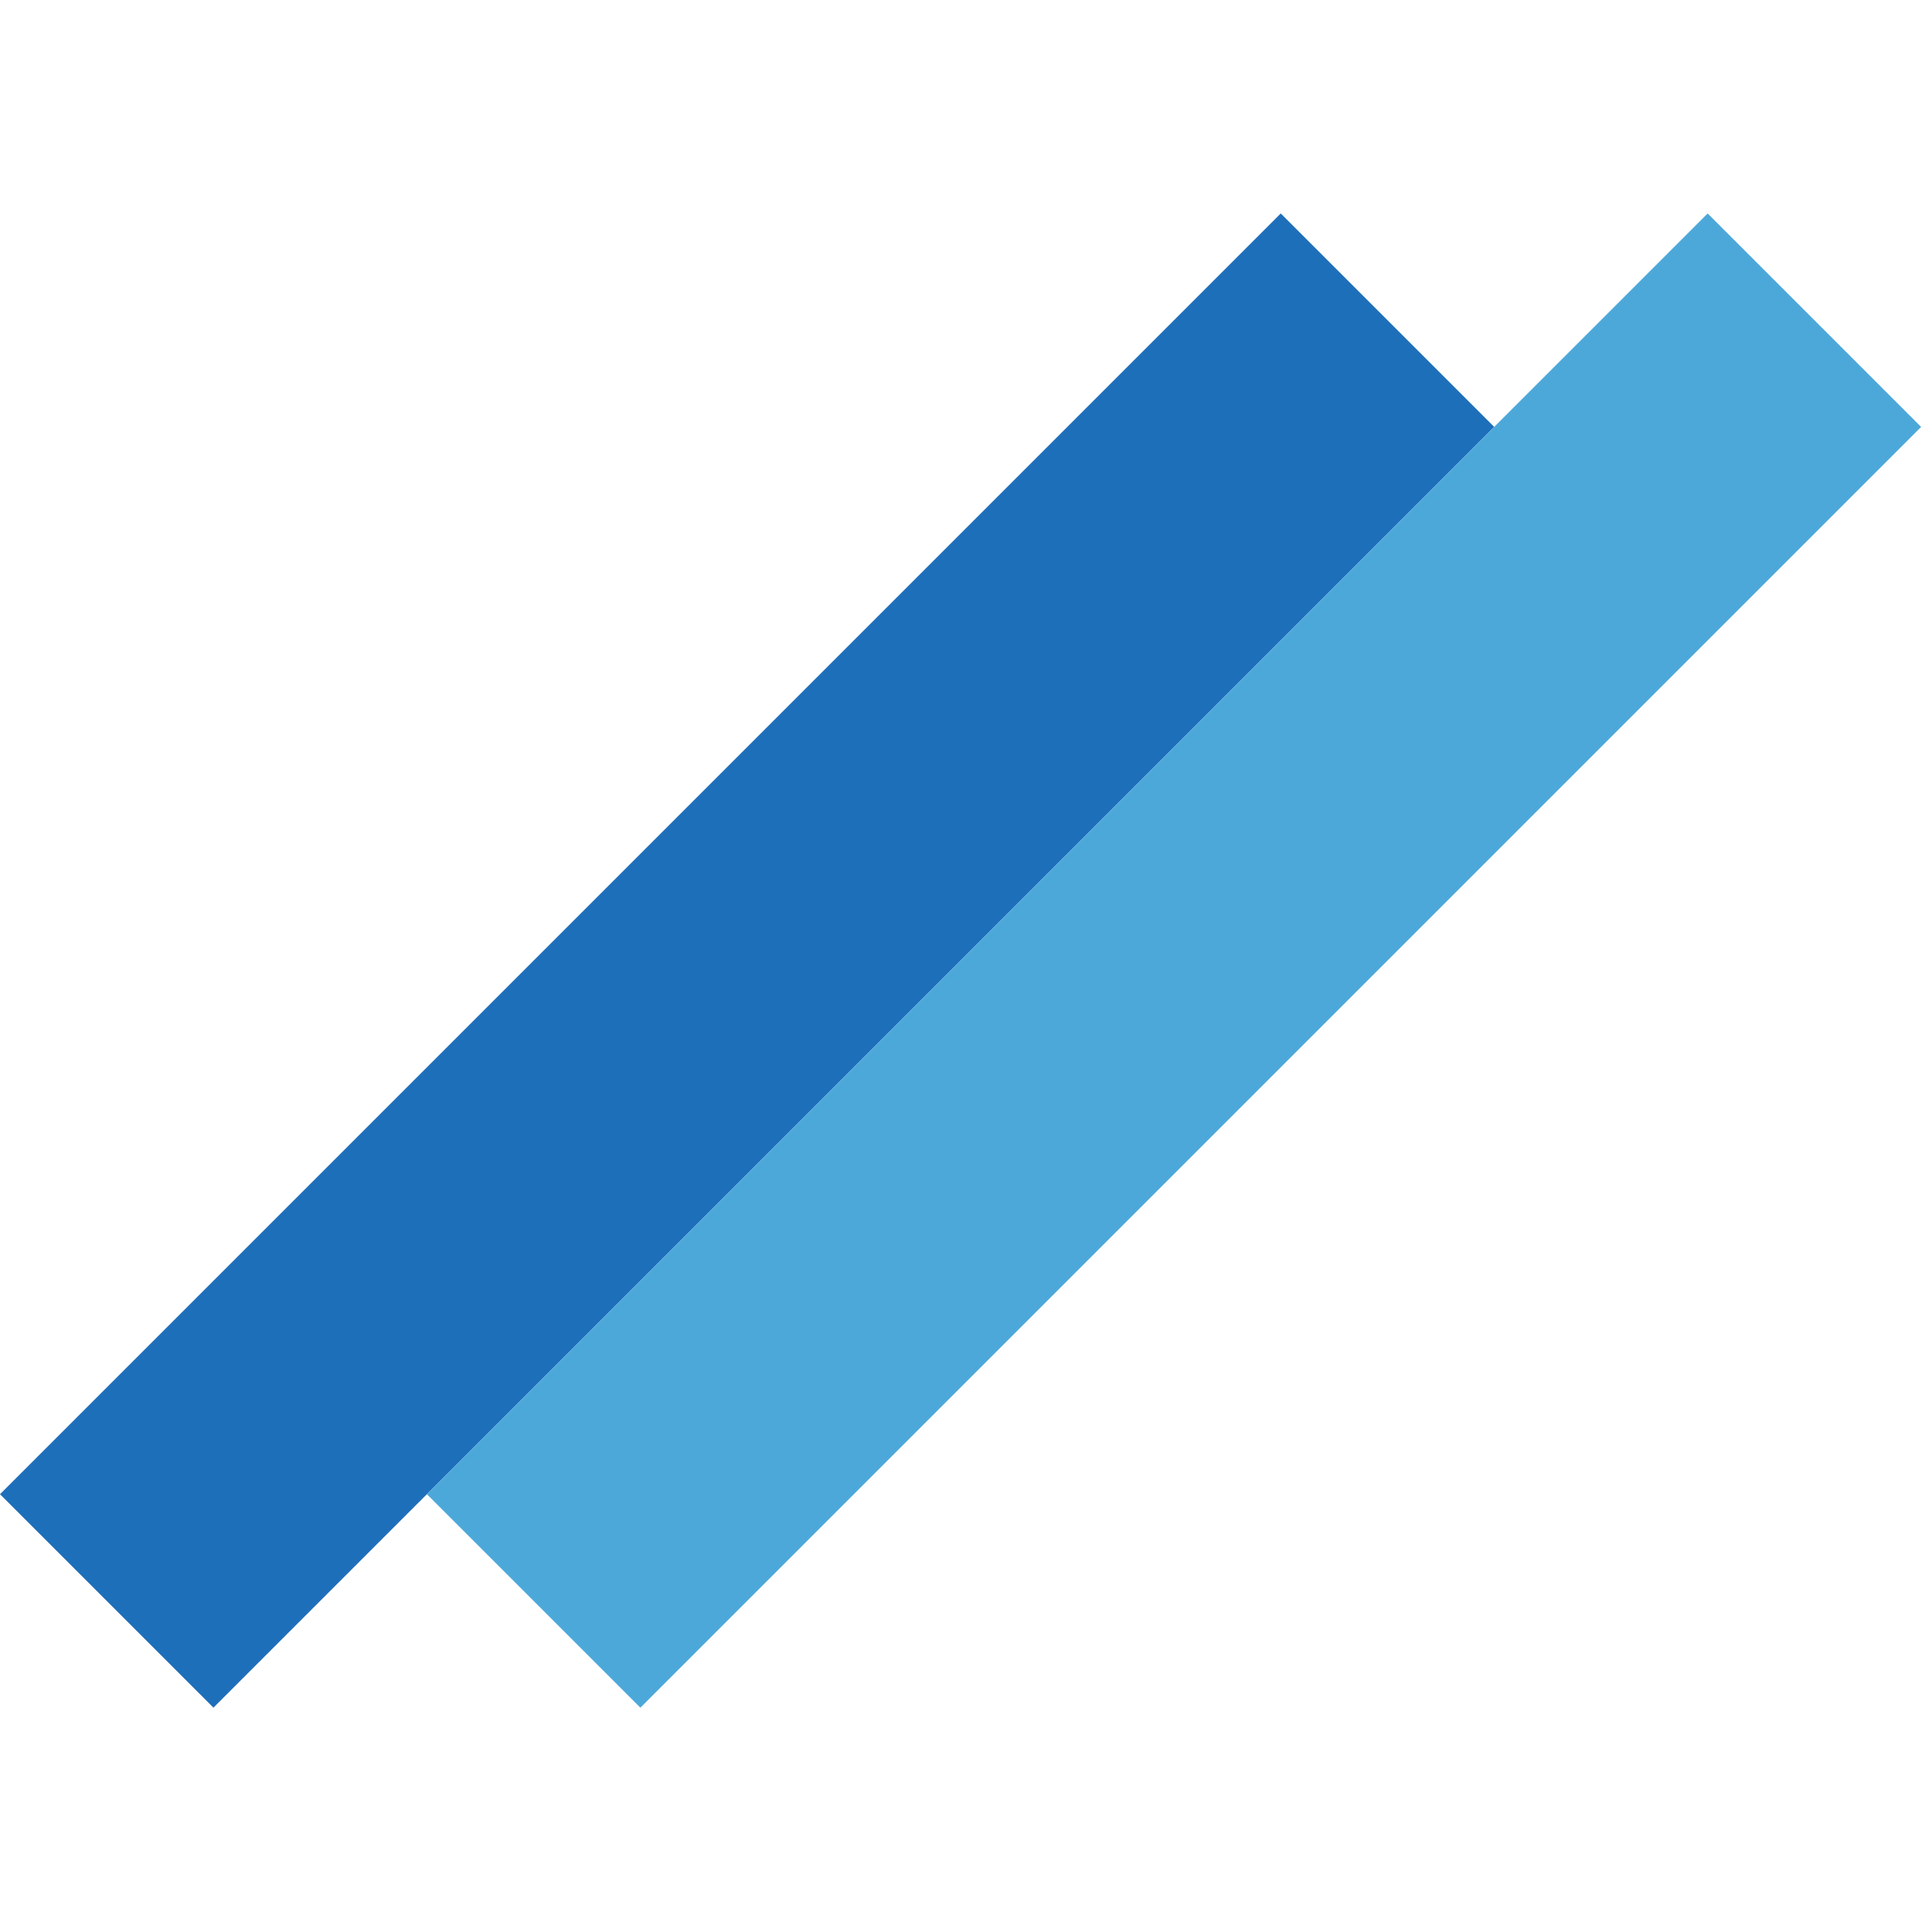 <svg width="128" height="128" viewBox="0 0 128 128" fill="none" xmlns="http://www.w3.org/2000/svg">
<rect y="98.995" width="120" height="20" transform="rotate(-45 0 98.995)" fill="#1e6fba"/>
<rect x="28.284" y="98.995" width="120" height="20" transform="rotate(-45 28.284 98.995)" fill="#4da8da"/>
</svg>
